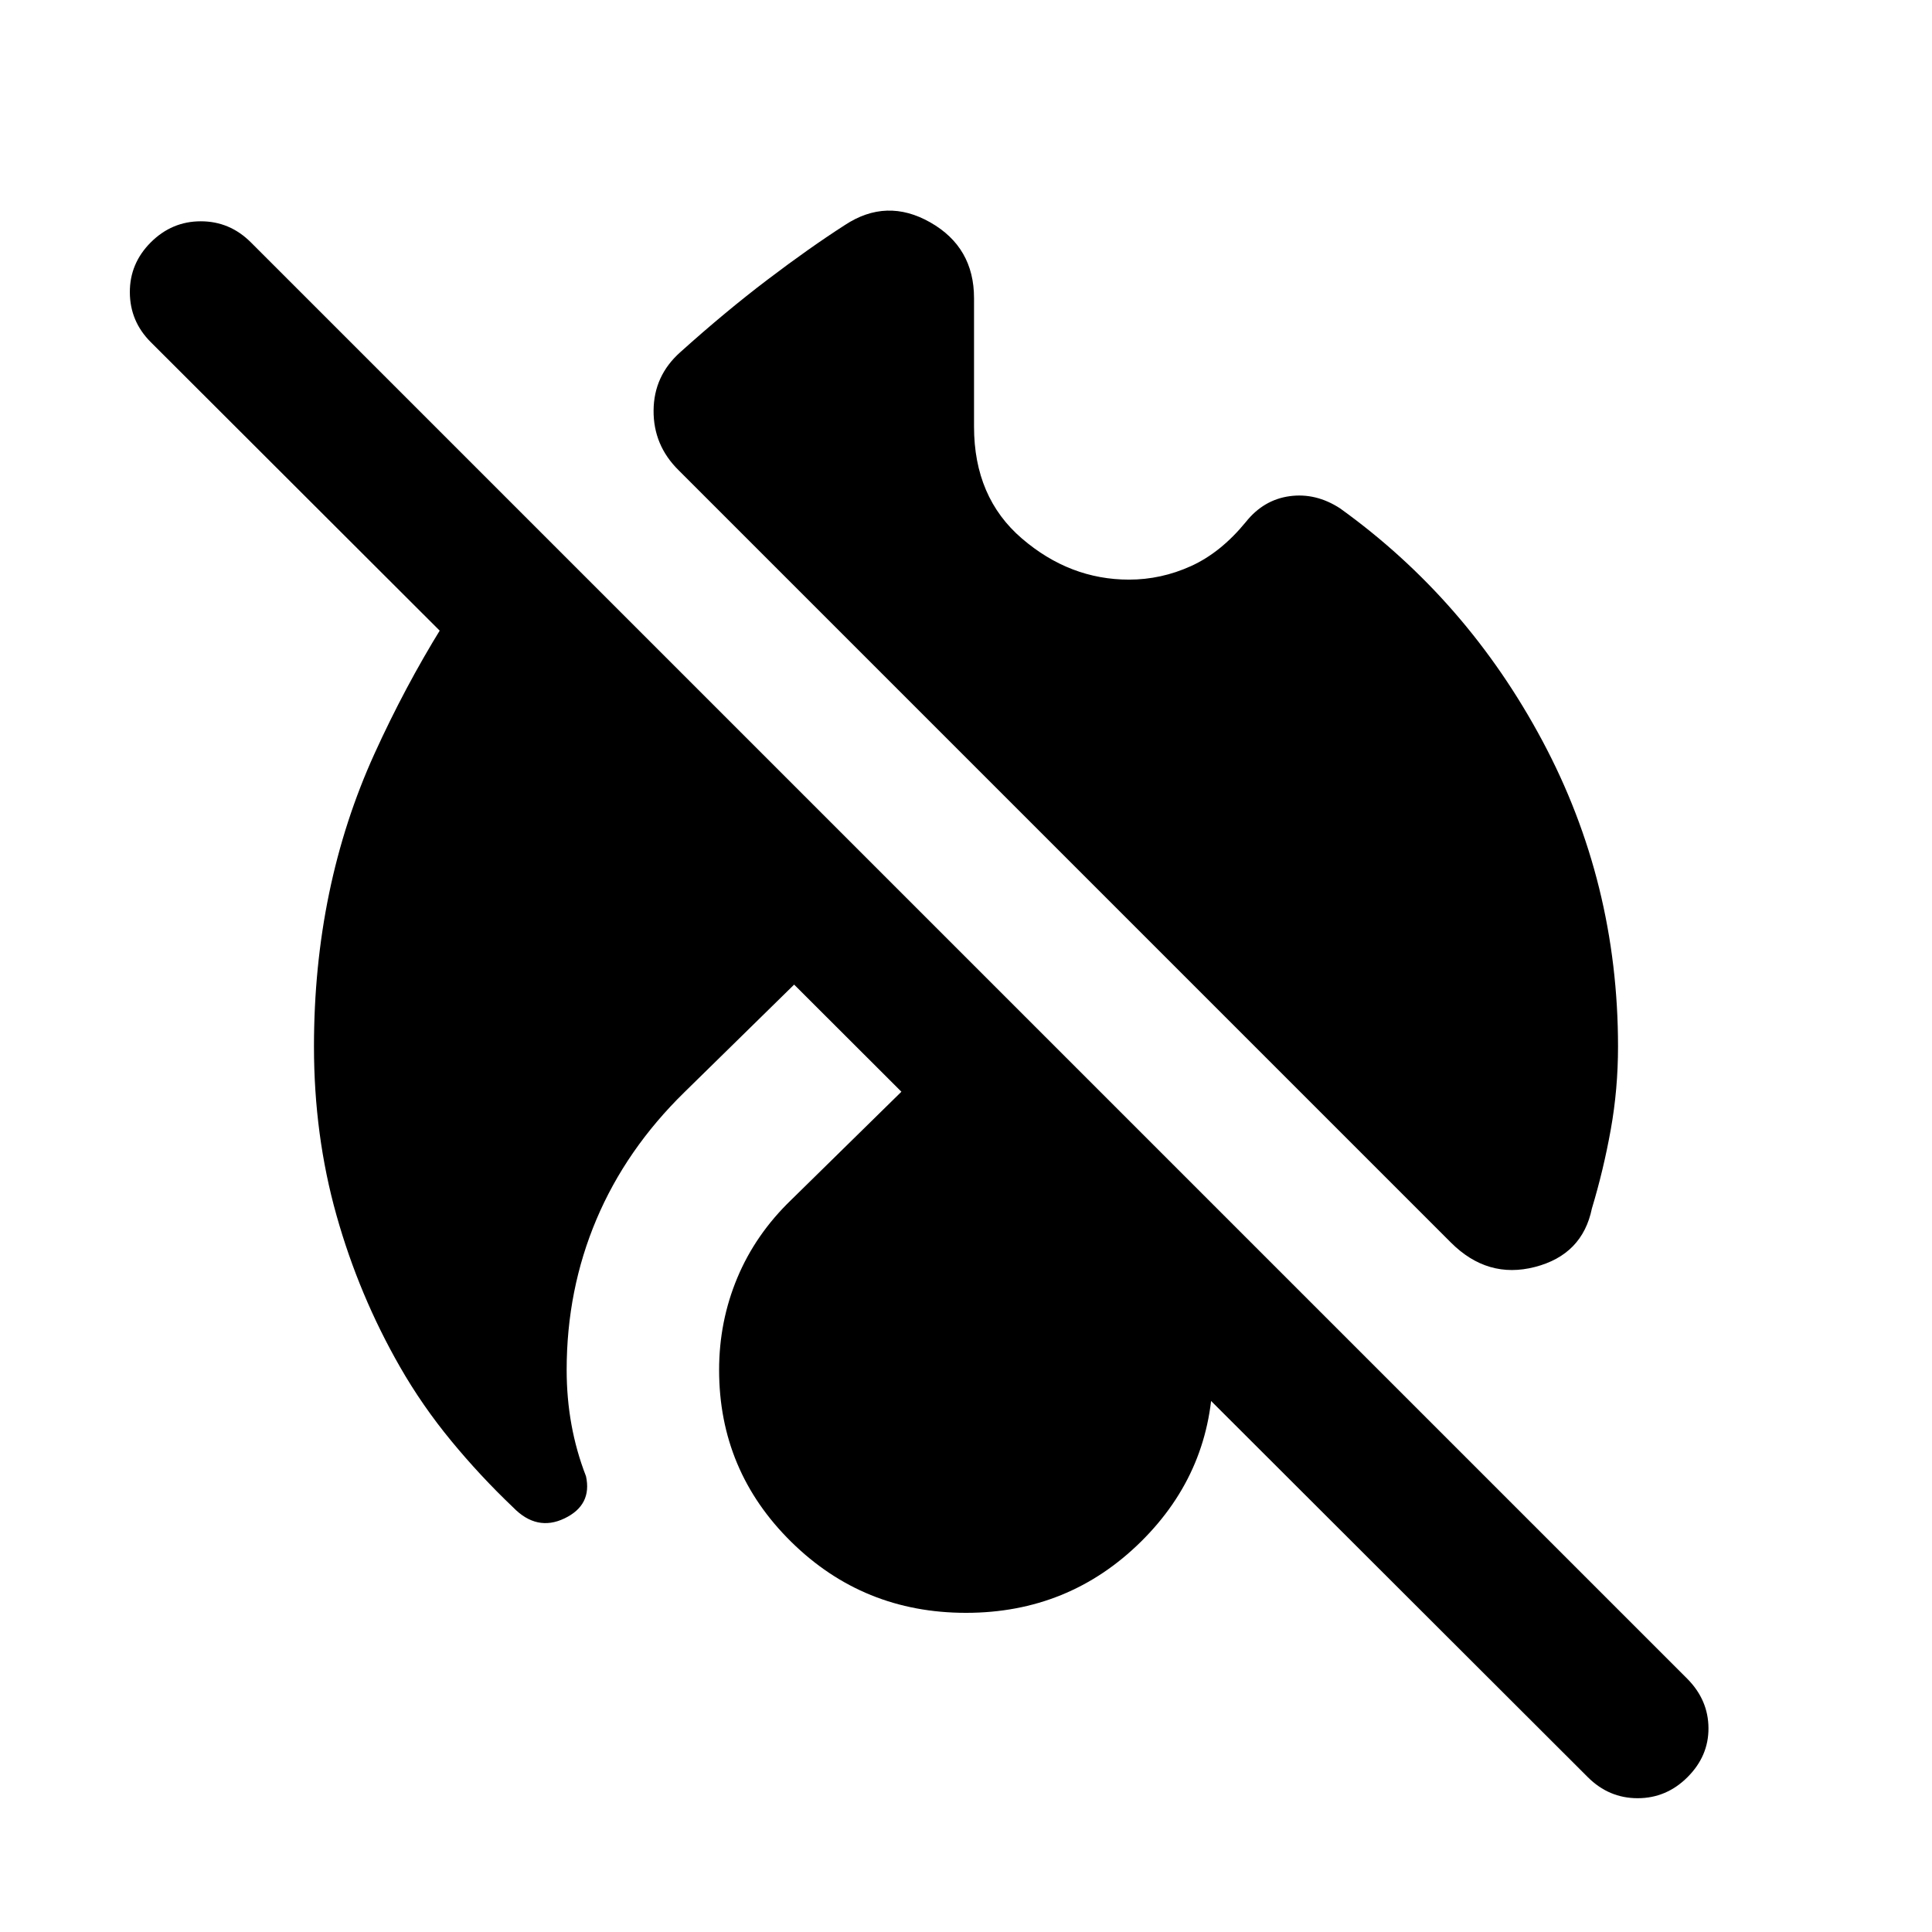<svg xmlns="http://www.w3.org/2000/svg" height="40" viewBox="0 -960 960 960" width="40"><path d="M561-671.99q15.96 0 30.79-6.72 14.82-6.72 27.26-21.92 8.8-11.04 21.77-12.82 12.98-1.77 25.01 6.02 63.12 45.36 100.64 115.65 37.52 70.3 37.52 151.78 0 21.22-3.61 41.28-3.6 20.06-9.37 39.19-4.71 22.97-28.27 29.07-23.56 6.1-41.78-12.12L337.15-726.39q-12.51-12.36-12.39-29.64.12-17.27 13.28-28.98 22.45-20.18 43.32-36.01 20.86-15.84 38.45-27.15 20.74-13.67 42.46-1.32 21.72 12.36 21.72 37.64V-748q0 35.17 23.8 55.59T561-671.99ZM340.16-417.36q-29.05 28.39-43.82 63.35-14.77 34.95-14.77 74.73 0 14 2.38 27.16 2.38 13.17 7.23 25.67 3.11 14.31-10.67 20.93-13.78 6.62-25.52-5.45-16.45-15.65-30.84-33.14-14.4-17.48-25.44-36.77-20.33-35.48-31.51-75.24-11.19-39.76-11.19-83.88 0-79.36 30.08-145.51 30.08-66.16 73.59-119.03l184.83 184.83-104.35 102.35ZM480-158.59q-51.07 0-86.88-35.31-35.8-35.3-35.8-85.38 0-24.12 9.05-45.78 9.06-21.66 26.83-38.77l86.8-85.2 86.96 85.2q17.11 17.11 26.41 38.64 9.31 21.54 9.31 45.91 0 50.08-35.8 85.38-35.81 35.31-86.88 35.31Zm308.95 81.63L74.92-789.99Q64.6-800.3 64.52-814.7q-.08-14.39 10.4-24.87 10.48-10.47 24.87-10.47t24.87 10.47L838.53-125.7q10.32 10.48 10.4 24.37.08 13.9-10.4 24.37-10.48 10.48-24.79 10.48-14.31 0-24.79-10.48Z"/></svg>